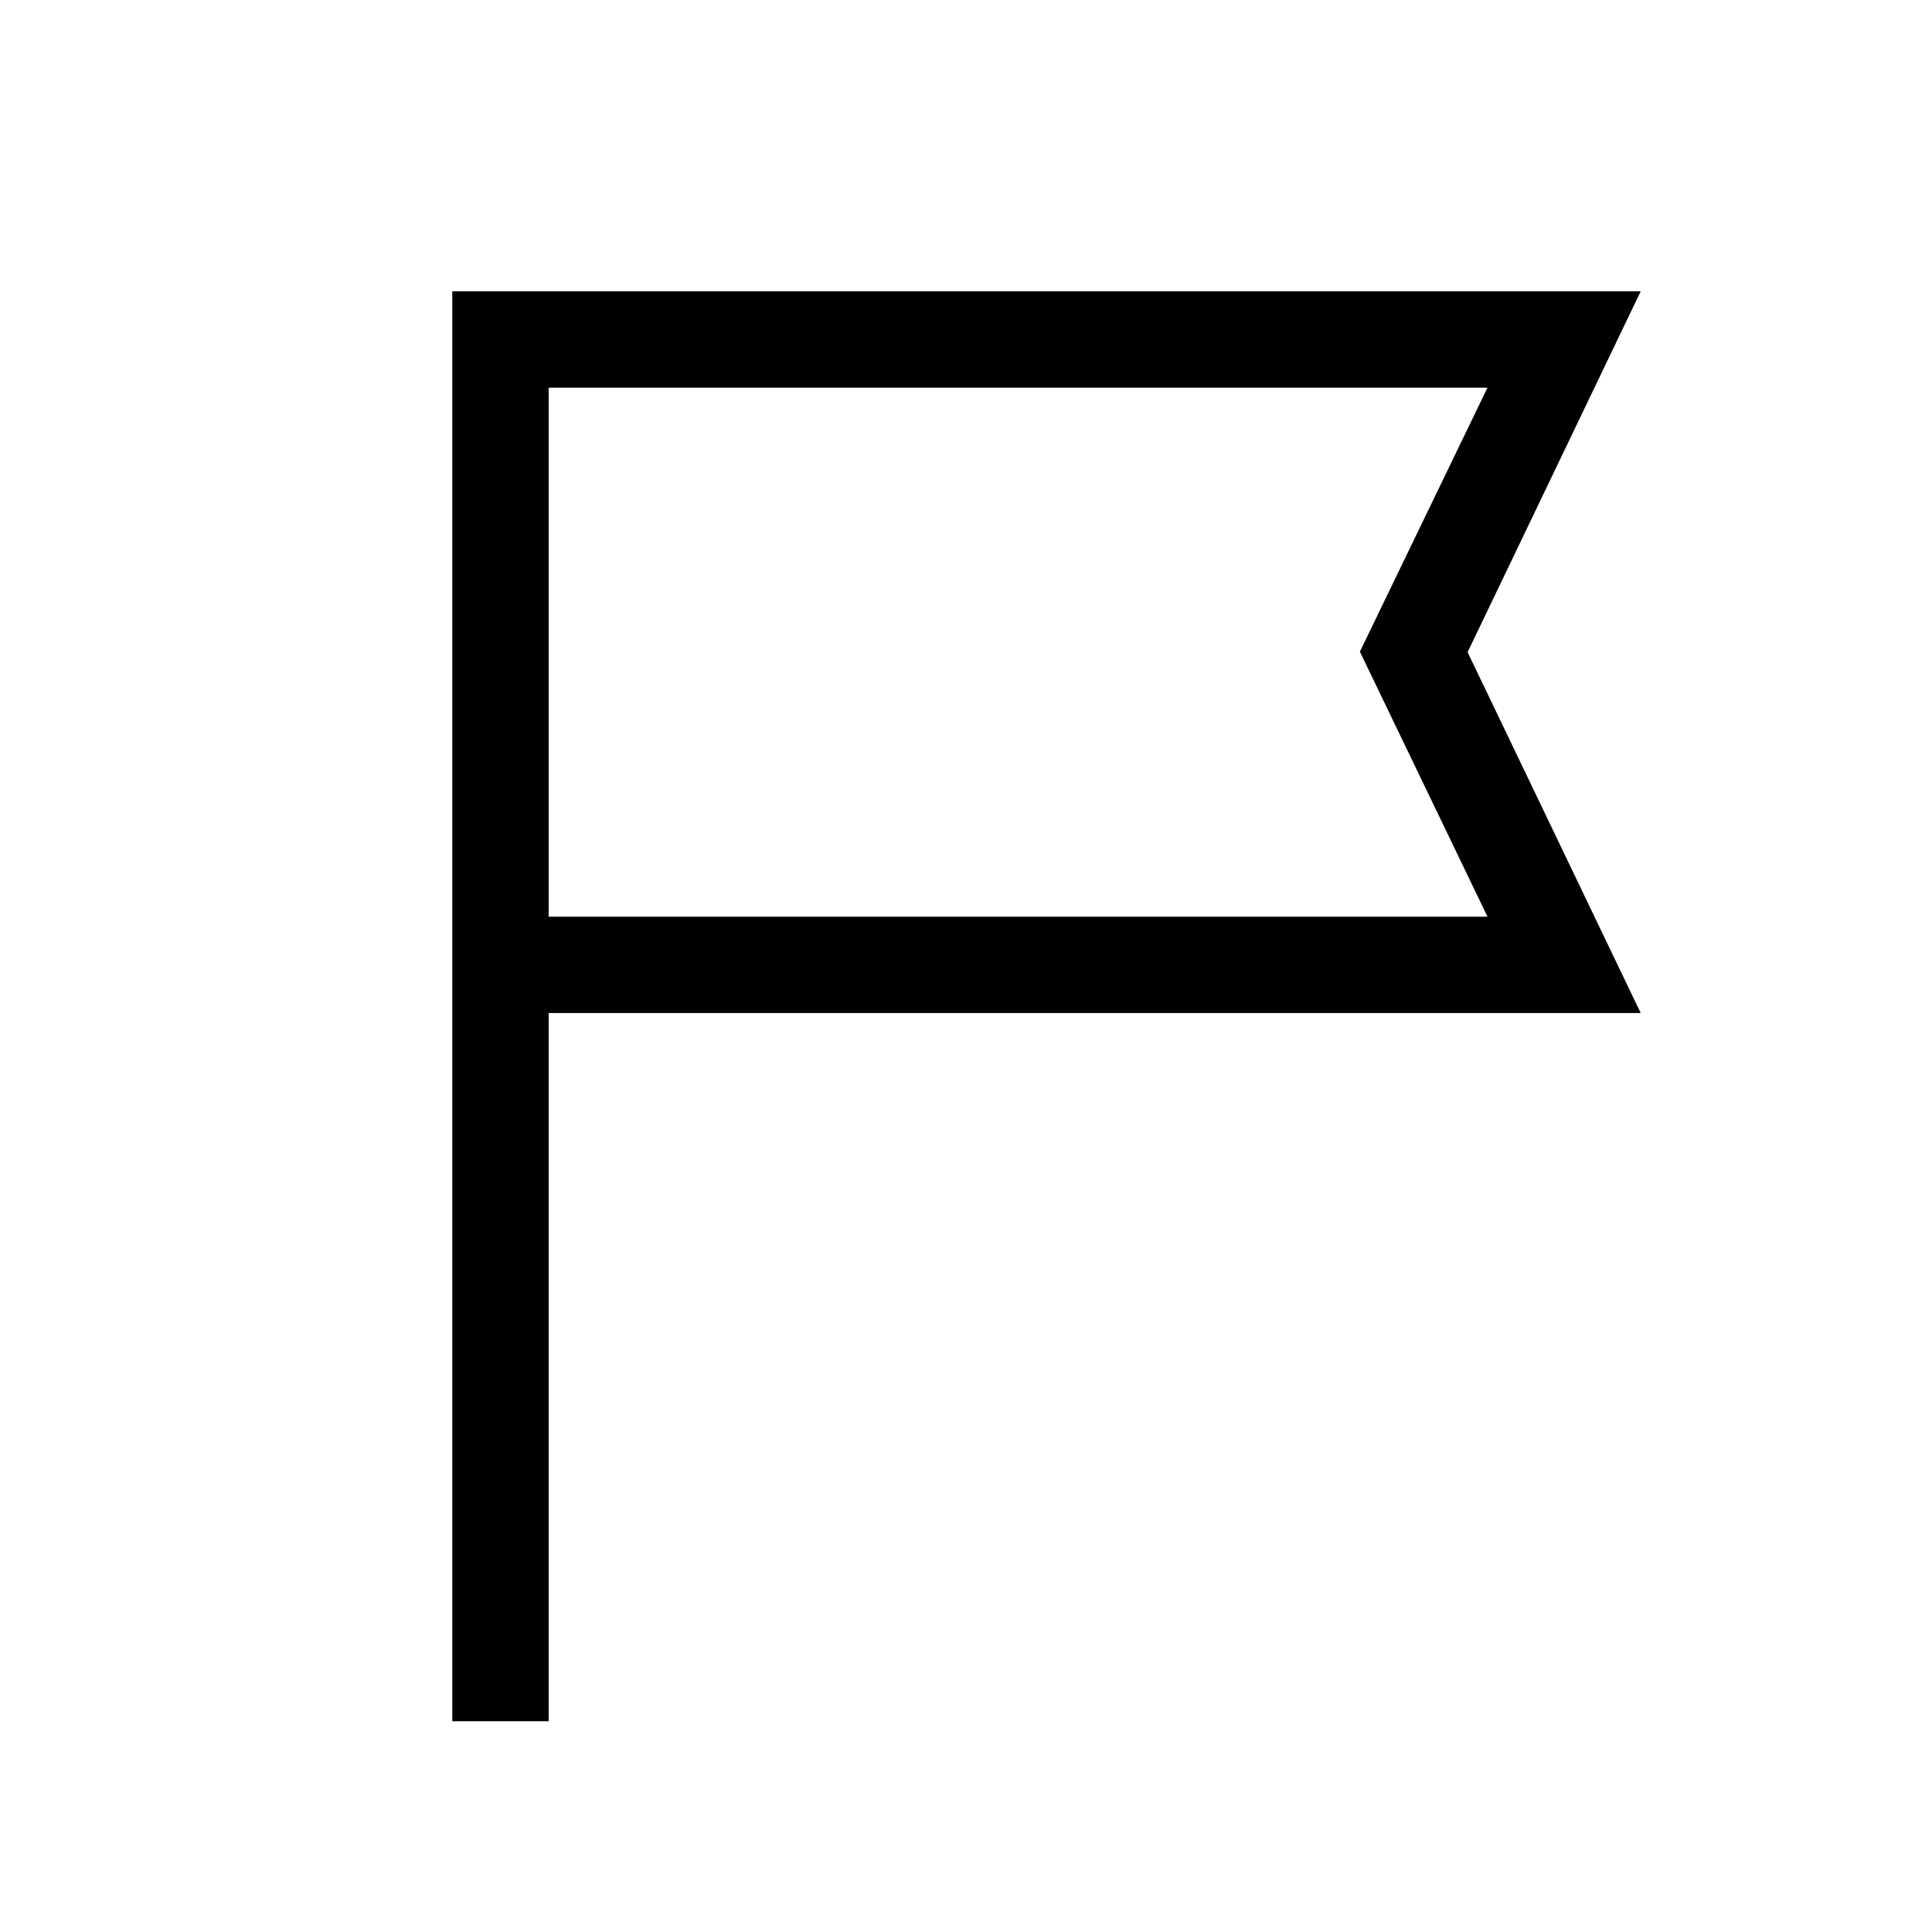 <svg xmlns="http://www.w3.org/2000/svg" height="40" viewBox="0 -960 960 960" width="40"><path d="M224.74-104.74v-710.52h590.52l-86.02 179.32 86.02 179.31H272.63v351.89h-47.89Zm47.89-399.77h466.49l-63.4-131.68 63.4-131.18H272.63v262.86Zm0 0v-262.86 262.86Z"/></svg>
